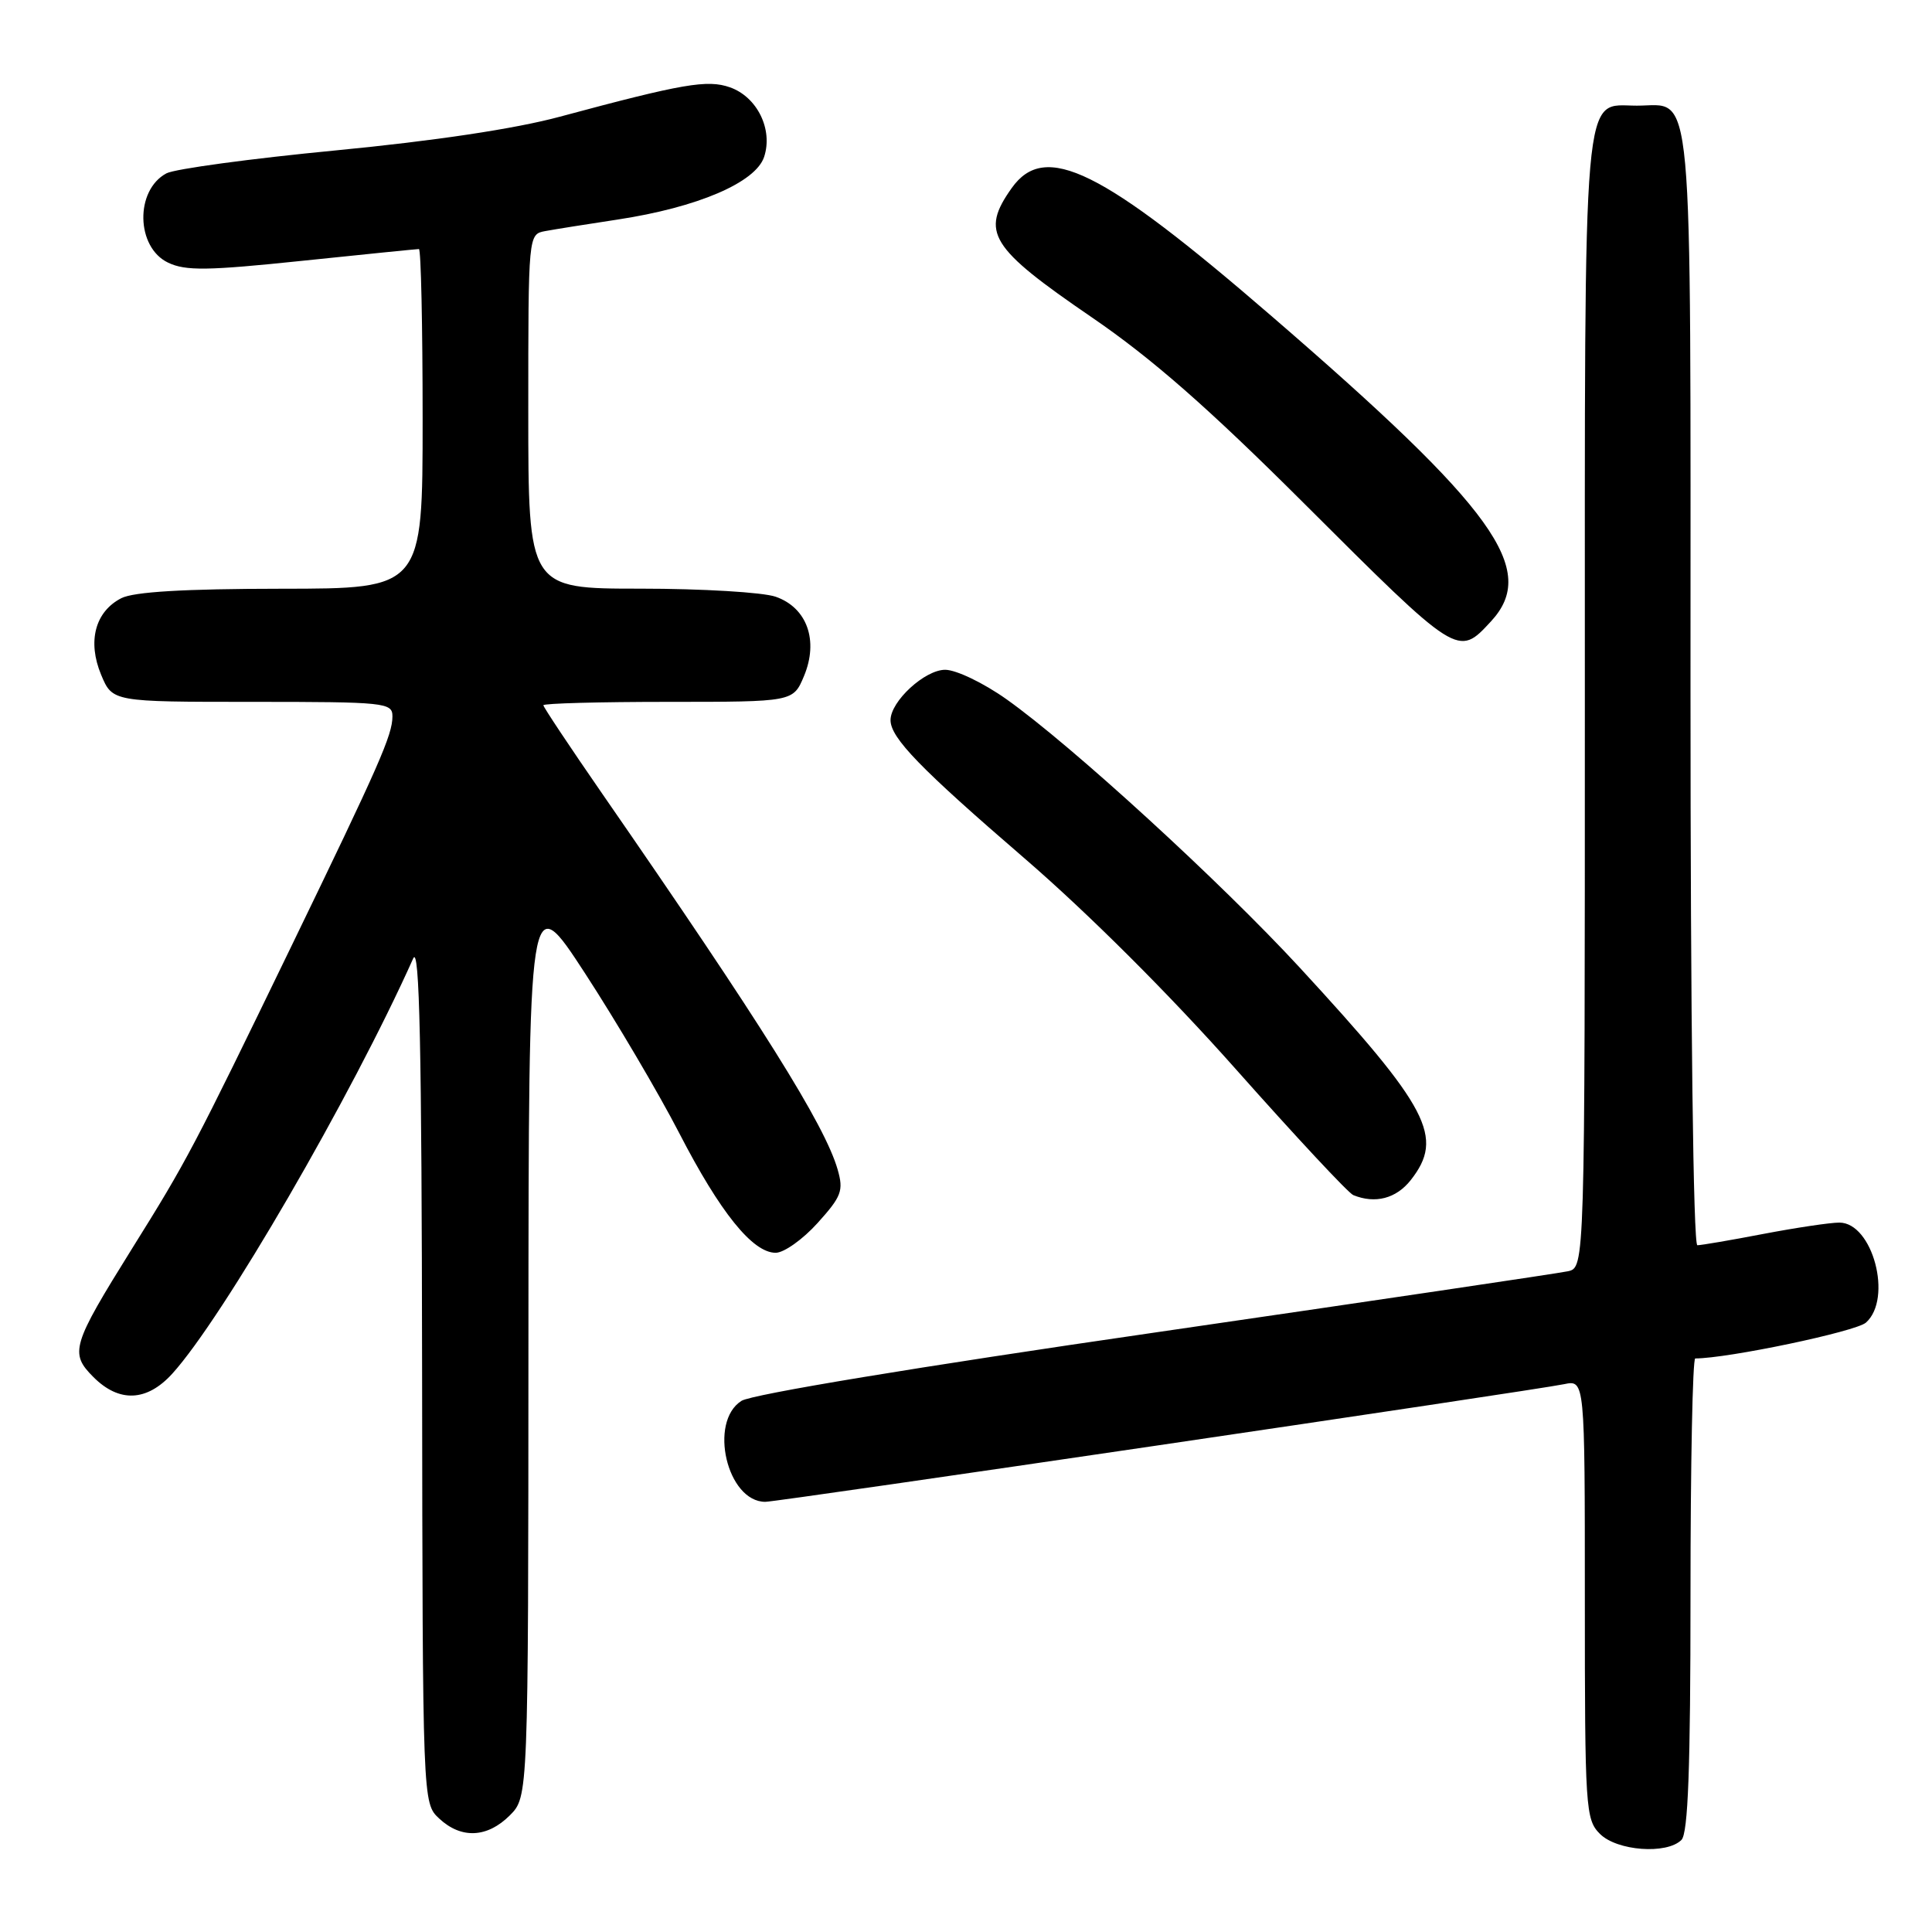 <?xml version="1.0" encoding="UTF-8" standalone="no"?>
<!DOCTYPE svg PUBLIC "-//W3C//DTD SVG 1.1//EN" "http://www.w3.org/Graphics/SVG/1.1/DTD/svg11.dtd" >
<svg xmlns="http://www.w3.org/2000/svg" xmlns:xlink="http://www.w3.org/1999/xlink" version="1.1" viewBox="0 0 256 256">
 <g >
 <path fill="currentColor"
d=" M 222.80 243.80 C 223.68 242.92 224.00 234.31 224.00 211.30 C 224.00 194.09 224.28 180.00 224.63 180.00 C 228.95 180.00 245.92 176.44 247.25 175.25 C 250.82 172.07 248.14 162.00 243.72 162.00 C 242.50 162.00 237.97 162.68 233.66 163.50 C 229.35 164.33 225.41 165.00 224.91 165.00 C 224.37 165.00 224.00 135.04 224.00 91.33 C 224.00 8.82 224.48 14.00 216.90 14.00 C 209.61 14.00 210.00 9.47 210.00 93.20 C 210.00 167.96 210.00 167.96 207.75 168.45 C 206.51 168.72 181.88 172.37 153.00 176.57 C 121.61 181.12 99.60 184.76 98.25 185.62 C 93.85 188.41 96.34 199.00 101.41 199.00 C 103.07 199.00 203.23 184.25 207.25 183.41 C 210.00 182.84 210.00 182.84 210.00 211.92 C 210.00 239.67 210.09 241.09 212.00 243.00 C 214.26 245.26 220.85 245.75 222.80 243.80 Z  M 67.55 240.55 C 70.00 238.09 70.00 238.09 70.02 177.80 C 70.05 117.50 70.05 117.50 77.54 129.00 C 81.65 135.32 87.26 144.83 89.99 150.12 C 95.43 160.67 99.73 166.00 102.78 166.00 C 103.88 166.00 106.37 164.23 108.33 162.06 C 111.51 158.53 111.80 157.78 110.99 154.96 C 109.30 149.07 100.90 135.66 79.82 105.20 C 75.52 98.98 72.00 93.69 72.00 93.45 C 72.00 93.20 79.45 93.00 88.55 93.00 C 105.10 93.00 105.10 93.00 106.53 89.59 C 108.50 84.88 106.94 80.52 102.78 79.07 C 101.09 78.48 93.02 78.00 84.85 78.00 C 70.00 78.00 70.00 78.00 70.00 54.52 C 70.00 31.04 70.00 31.04 72.25 30.62 C 73.49 30.39 77.81 29.70 81.85 29.09 C 92.43 27.48 100.12 24.19 101.25 20.79 C 102.45 17.15 100.33 12.84 96.72 11.57 C 93.73 10.52 90.48 11.08 74.20 15.46 C 68.25 17.07 57.55 18.67 44.49 19.93 C 33.26 21.01 23.16 22.38 22.05 22.97 C 17.87 25.21 18.01 32.77 22.27 34.80 C 24.58 35.91 27.49 35.87 40.03 34.56 C 48.27 33.70 55.24 33.00 55.51 33.00 C 55.78 33.00 56.00 43.12 56.00 55.50 C 56.00 78.00 56.00 78.00 37.25 78.01 C 24.37 78.02 17.74 78.42 16.08 79.26 C 12.60 81.04 11.56 85.00 13.40 89.41 C 14.90 93.00 14.90 93.00 33.45 93.00 C 51.07 93.00 52.00 93.10 52.00 94.92 C 52.00 97.39 50.30 101.25 38.55 125.50 C 25.64 152.14 24.78 153.79 17.50 165.44 C 9.50 178.28 9.20 179.29 12.39 182.48 C 15.79 185.88 19.45 185.72 22.81 182.04 C 29.49 174.70 46.59 145.24 54.75 127.00 C 55.59 125.12 55.88 138.67 55.93 181.71 C 56.00 238.92 56.00 238.92 58.19 240.96 C 61.11 243.69 64.56 243.53 67.55 240.55 Z  M 186.93 156.37 C 191.40 150.68 189.40 146.85 172.21 128.20 C 161.76 116.87 141.94 98.73 133.36 92.65 C 130.33 90.50 126.69 88.75 125.24 88.75 C 122.54 88.75 118.00 92.93 118.00 95.42 C 118.00 97.77 121.94 101.83 135.78 113.76 C 144.14 120.97 154.95 131.75 163.77 141.69 C 171.68 150.60 178.67 158.10 179.32 158.36 C 182.22 159.54 185.00 158.82 186.93 156.37 Z  M 197.55 82.35 C 203.89 75.51 198.14 67.49 168.48 41.88 C 145.93 22.39 138.48 18.72 134.07 24.90 C 129.89 30.78 131.13 32.79 144.70 42.07 C 152.61 47.48 160.11 54.05 172.72 66.63 C 193.28 87.14 193.17 87.08 197.55 82.35 Z "/>
</g>
</svg>